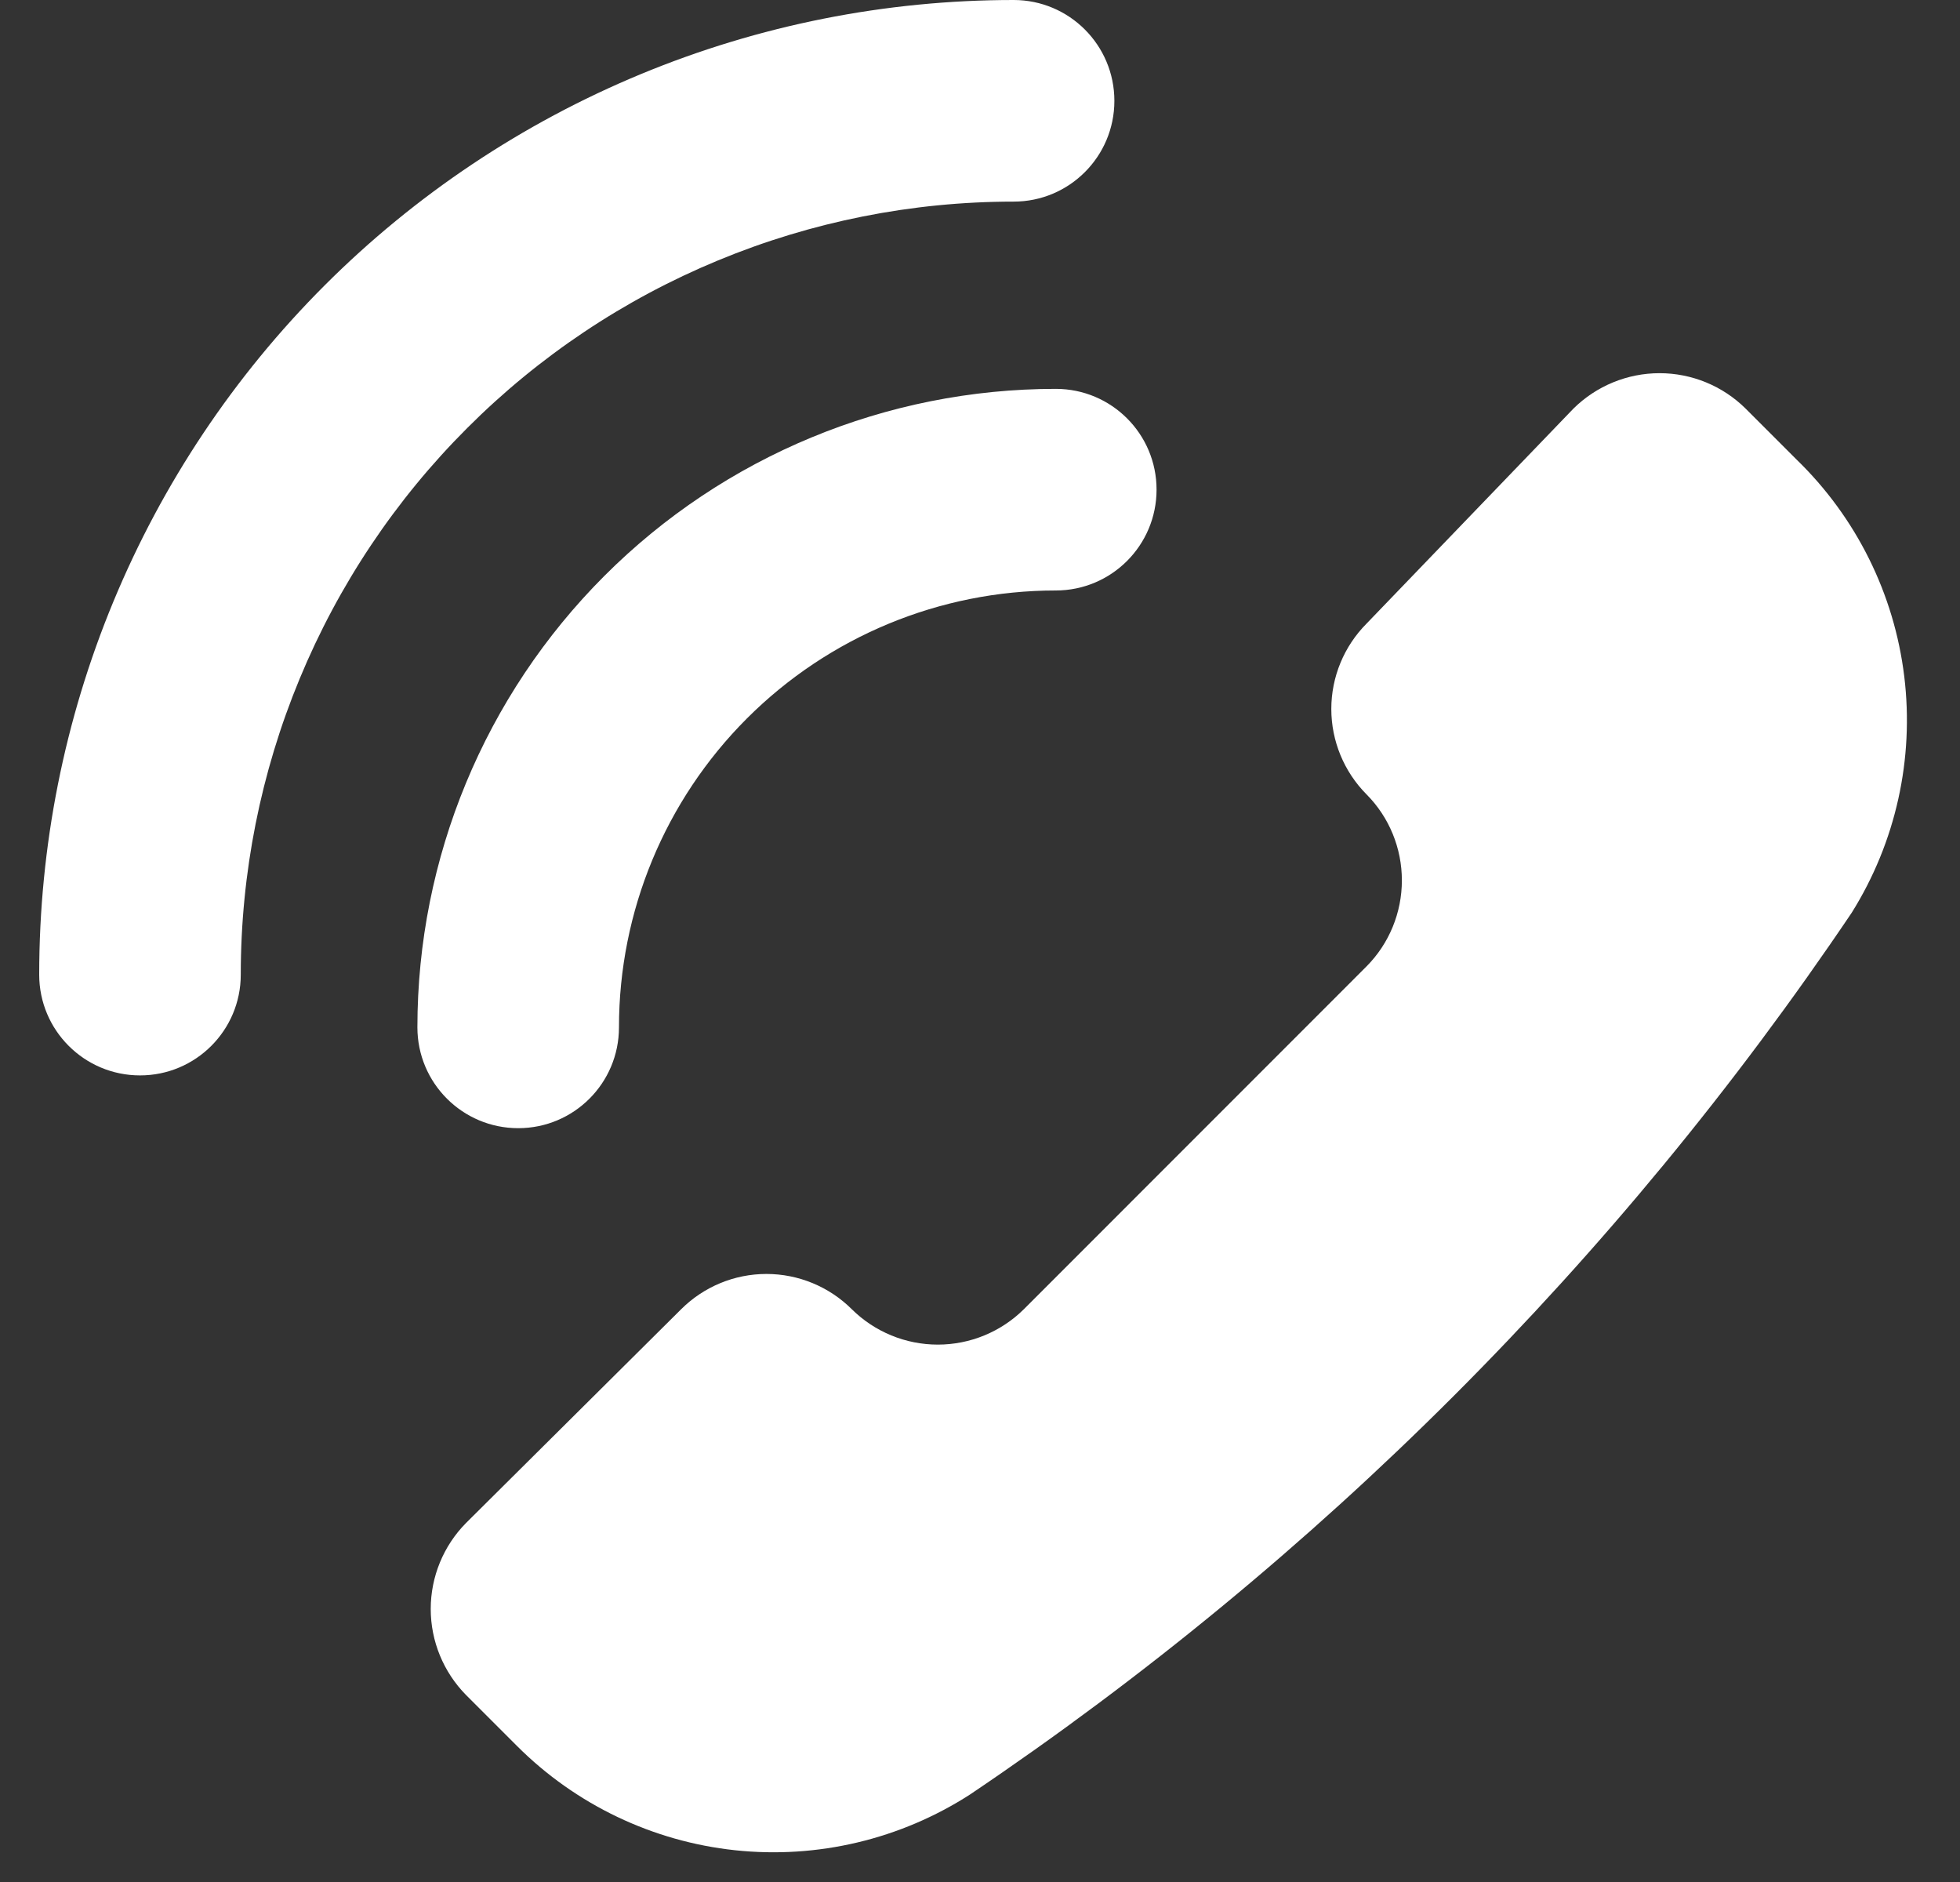 <svg width="25" height="24" viewBox="0 0 25 24" fill="none" xmlns="http://www.w3.org/2000/svg">
<rect x="0" y="0" width="25" height="24" fill="#333333" stroke="none"/>
<path fill-rule="evenodd" clip-rule="evenodd" d="M14.214 1.286C14.214 0.576 13.639 0 12.929 0C11.296 0 9.68 0.321 8.172 0.946C6.664 1.571 5.294 2.486 4.14 3.64C2.986 4.794 2.071 6.164 1.446 7.672C0.821 9.18 0.5 10.796 0.5 12.429C0.5 13.139 1.076 13.714 1.786 13.714C2.496 13.714 3.071 13.139 3.071 12.429C3.071 11.134 3.326 9.852 3.822 8.656C4.317 7.46 5.043 6.374 5.959 5.459C6.874 4.543 7.96 3.817 9.156 3.322C10.352 2.826 11.634 2.571 12.929 2.571C13.639 2.571 14.214 1.996 14.214 1.286ZM12.373 22.884C11.485 23.456 10.427 23.707 9.376 23.595C8.325 23.483 7.344 23.014 6.596 22.267L5.945 21.616C5.656 21.323 5.494 20.929 5.494 20.518C5.494 20.108 5.656 19.713 5.945 19.421L8.688 16.696C8.977 16.408 9.368 16.246 9.776 16.246C10.184 16.246 10.576 16.408 10.865 16.696C11.157 16.985 11.551 17.147 11.962 17.147C12.373 17.147 12.767 16.985 13.059 16.696L17.43 12.324C17.72 12.032 17.881 11.638 17.881 11.227C17.881 10.816 17.72 10.422 17.43 10.13C17.143 9.841 16.981 9.449 16.981 9.041C16.981 8.633 17.143 8.242 17.43 7.953L20.07 5.21C20.363 4.921 20.757 4.759 21.168 4.759C21.578 4.759 21.973 4.921 22.265 5.21L22.916 5.861C23.677 6.599 24.161 7.574 24.289 8.626C24.417 9.677 24.181 10.741 23.619 11.639C20.63 16.076 16.811 19.895 12.373 22.884ZM13.467 4.959C14.177 4.959 14.752 5.534 14.752 6.244C14.752 6.954 14.177 7.53 13.467 7.53C11.989 7.53 10.572 8.117 9.527 9.162C8.482 10.207 7.895 11.624 7.895 13.101C7.895 13.812 7.32 14.387 6.61 14.387C5.9 14.387 5.324 13.812 5.324 13.101C5.324 10.942 6.182 8.871 7.709 7.344C9.236 5.816 11.307 4.959 13.467 4.959Z" fill="white"/>
</svg>
